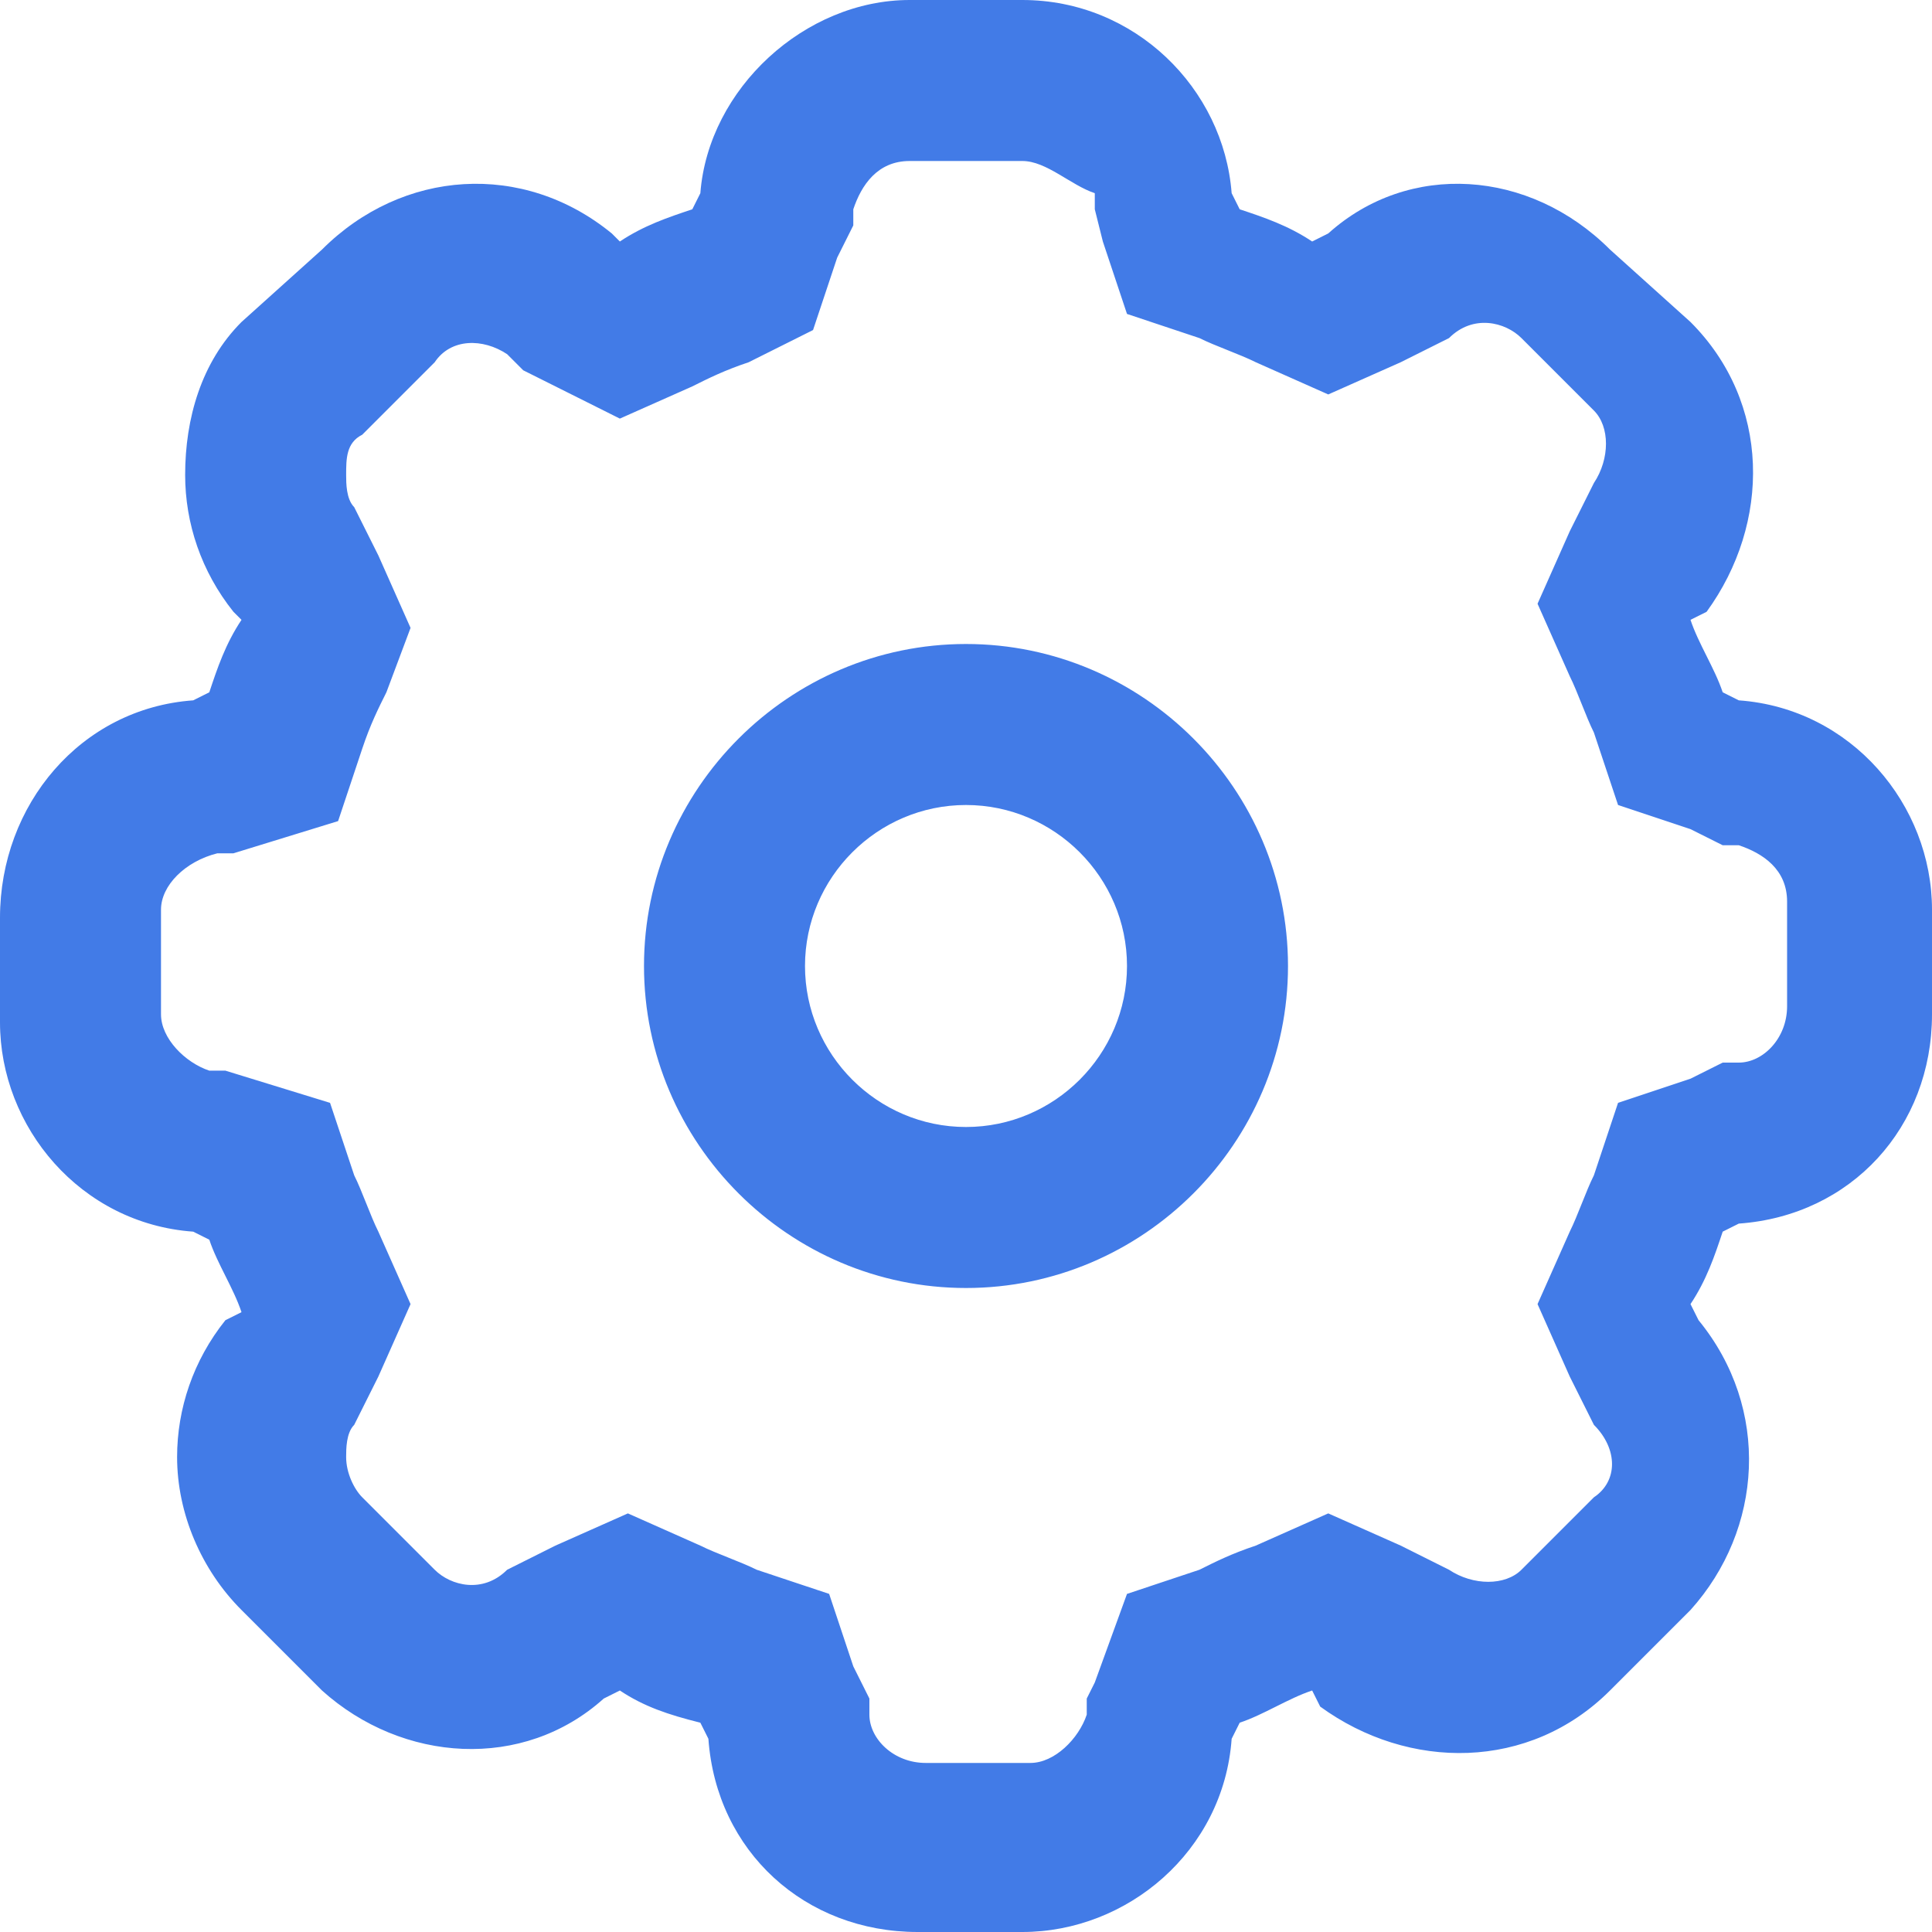 <?xml version="1.0" encoding="utf-8"?>
<!-- Generator: Adobe Illustrator 18.0.0, SVG Export Plug-In . SVG Version: 6.00 Build 0)  -->
<!DOCTYPE svg PUBLIC "-//W3C//DTD SVG 1.1//EN" "http://www.w3.org/Graphics/SVG/1.1/DTD/svg11.dtd">
<svg version="1.1" id="SvgjsSvg1014" xmlns:svgjs="http://svgjs.com/svgjs"
	 xmlns="http://www.w3.org/2000/svg" xmlns:xlink="http://www.w3.org/1999/xlink" x="0px" y="0px" viewBox="0 0 24 24"
	 enable-background="new 0 0 24 24" xml:space="preserve">
<path id="SvgjsPath1016" fill="#427BE7" d="M12.7,0c1.4,0,2.5,1.1,2.6,2.4l0.1,0.2C15.7,2.7,16,2.8,16.3,3l0.2-0.1
	C17.5,2,19,2.1,20,3.1L21,4c1,1,1,2.5,0.2,3.6L21,7.7c0.1,0.3,0.3,0.6,0.4,0.9l0.2,0.1C23,8.8,24,10,24,11.3v1.3
	c0,1.4-1,2.5-2.4,2.6l-0.2,0.1c-0.1,0.3-0.2,0.6-0.4,0.9l0.1,0.2C22,17.5,21.9,19,21,20L20,21c-1,1-2.5,1-3.6,0.2L16.3,21
	c-0.3,0.1-0.6,0.3-0.9,0.4l-0.1,0.2C15.2,23,14,24,12.7,24h-1.3c-1.4,0-2.5-1-2.6-2.4l-0.1-0.2C8.3,21.3,8,21.2,7.7,21l-0.2,0.1
	C6.5,22,5,21.9,4,21L3,20c-0.5-0.5-0.8-1.2-0.8-1.9c0-0.6,0.2-1.2,0.6-1.7L3,16.3c-0.1-0.3-0.3-0.6-0.4-0.9l-0.2-0.1
	C1,15.2,0,14,0,12.7v-1.3C0,10,1,8.8,2.4,8.7l0.2-0.1C2.7,8.3,2.8,8,3,7.7L2.9,7.6C2.5,7.1,2.3,6.5,2.3,5.9C2.3,5.2,2.5,4.5,3,4
	L4,3.1c1-1,2.5-1.1,3.6-0.2L7.7,3C8,2.8,8.3,2.7,8.6,2.6l0.1-0.2C8.8,1.1,10,0,11.3,0H12.7z M11.3,2c-0.4,0-0.6,0.3-0.7,0.6l0,0.2
	l-0.1,0.2l-0.1,0.2l-0.3,0.9L9.3,4.5C9,4.6,8.8,4.7,8.6,4.8L7.7,5.2L6.9,4.8L6.7,4.7L6.5,4.6L6.3,4.4C6,4.2,5.6,4.2,5.4,4.5L4.5,5.4
	C4.3,5.5,4.3,5.7,4.3,5.9c0,0.1,0,0.3,0.1,0.4l0.1,0.2l0.1,0.2l0.1,0.2l0.4,0.9L4.8,8.6C4.7,8.8,4.6,9,4.5,9.3l-0.3,0.9l-1.3,0.4
	l-0.2,0C2.3,10.7,2,11,2,11.3v1.3c0,0.3,0.3,0.6,0.6,0.7l0.2,0l1.3,0.4l0.3,0.9c0.1,0.2,0.2,0.5,0.3,0.7l0.4,0.9l-0.4,0.9l-0.1,0.2
	l-0.1,0.2l-0.1,0.2c-0.1,0.1-0.1,0.3-0.1,0.4c0,0.2,0.1,0.4,0.2,0.5l0.9,0.9c0.2,0.2,0.6,0.3,0.9,0l0.2-0.1l0.2-0.1l0.2-0.1l0.9-0.4
	l0.9,0.4c0.2,0.1,0.5,0.2,0.7,0.3l0.9,0.3l0.3,0.9l0.1,0.2l0.1,0.2l0,0.2c0,0.3,0.3,0.6,0.7,0.6h1.3c0.3,0,0.6-0.3,0.7-0.6l0-0.2
	l0.1-0.2l0.4-1.1l0.9-0.3c0.2-0.1,0.4-0.2,0.7-0.3l0.9-0.4l0.9,0.4l0.4,0.2l0.2,0.1c0.3,0.2,0.7,0.2,0.9,0l0.9-0.9
	c0.3-0.2,0.3-0.6,0-0.9l-0.1-0.2l-0.1-0.2l-0.1-0.2l-0.4-0.9l0.4-0.9c0.1-0.2,0.2-0.5,0.3-0.7l0.3-0.9l0.9-0.3l0.2-0.1l0.2-0.1
	l0.2,0c0.3,0,0.6-0.3,0.6-0.7v-1.3c0-0.4-0.3-0.6-0.6-0.7l-0.2,0l-0.2-0.1l-0.2-0.1l-0.9-0.3l-0.3-0.9c-0.1-0.2-0.2-0.5-0.3-0.7
	l-0.4-0.9l0.4-0.9l0.1-0.2l0.1-0.2l0.1-0.2c0.2-0.3,0.2-0.7,0-0.9l-0.9-0.9c-0.2-0.2-0.6-0.3-0.9,0l-0.2,0.1l-0.4,0.2l-0.9,0.4
	l-0.9-0.4c-0.2-0.1-0.5-0.2-0.7-0.3l-0.9-0.3l-0.3-0.9l-0.1-0.4l0-0.2C13.3,2.3,13,2,12.7,2H11.3z M8,12c0-2.2,1.8-4,4-4s4,1.8,4,4
	s-1.8,4-4,4S8,14.2,8,12z M14,12c0-1.1-0.9-2-2-2s-2,0.9-2,2s0.9,2,2,2S14,13.1,14,12z"/>
</svg>
